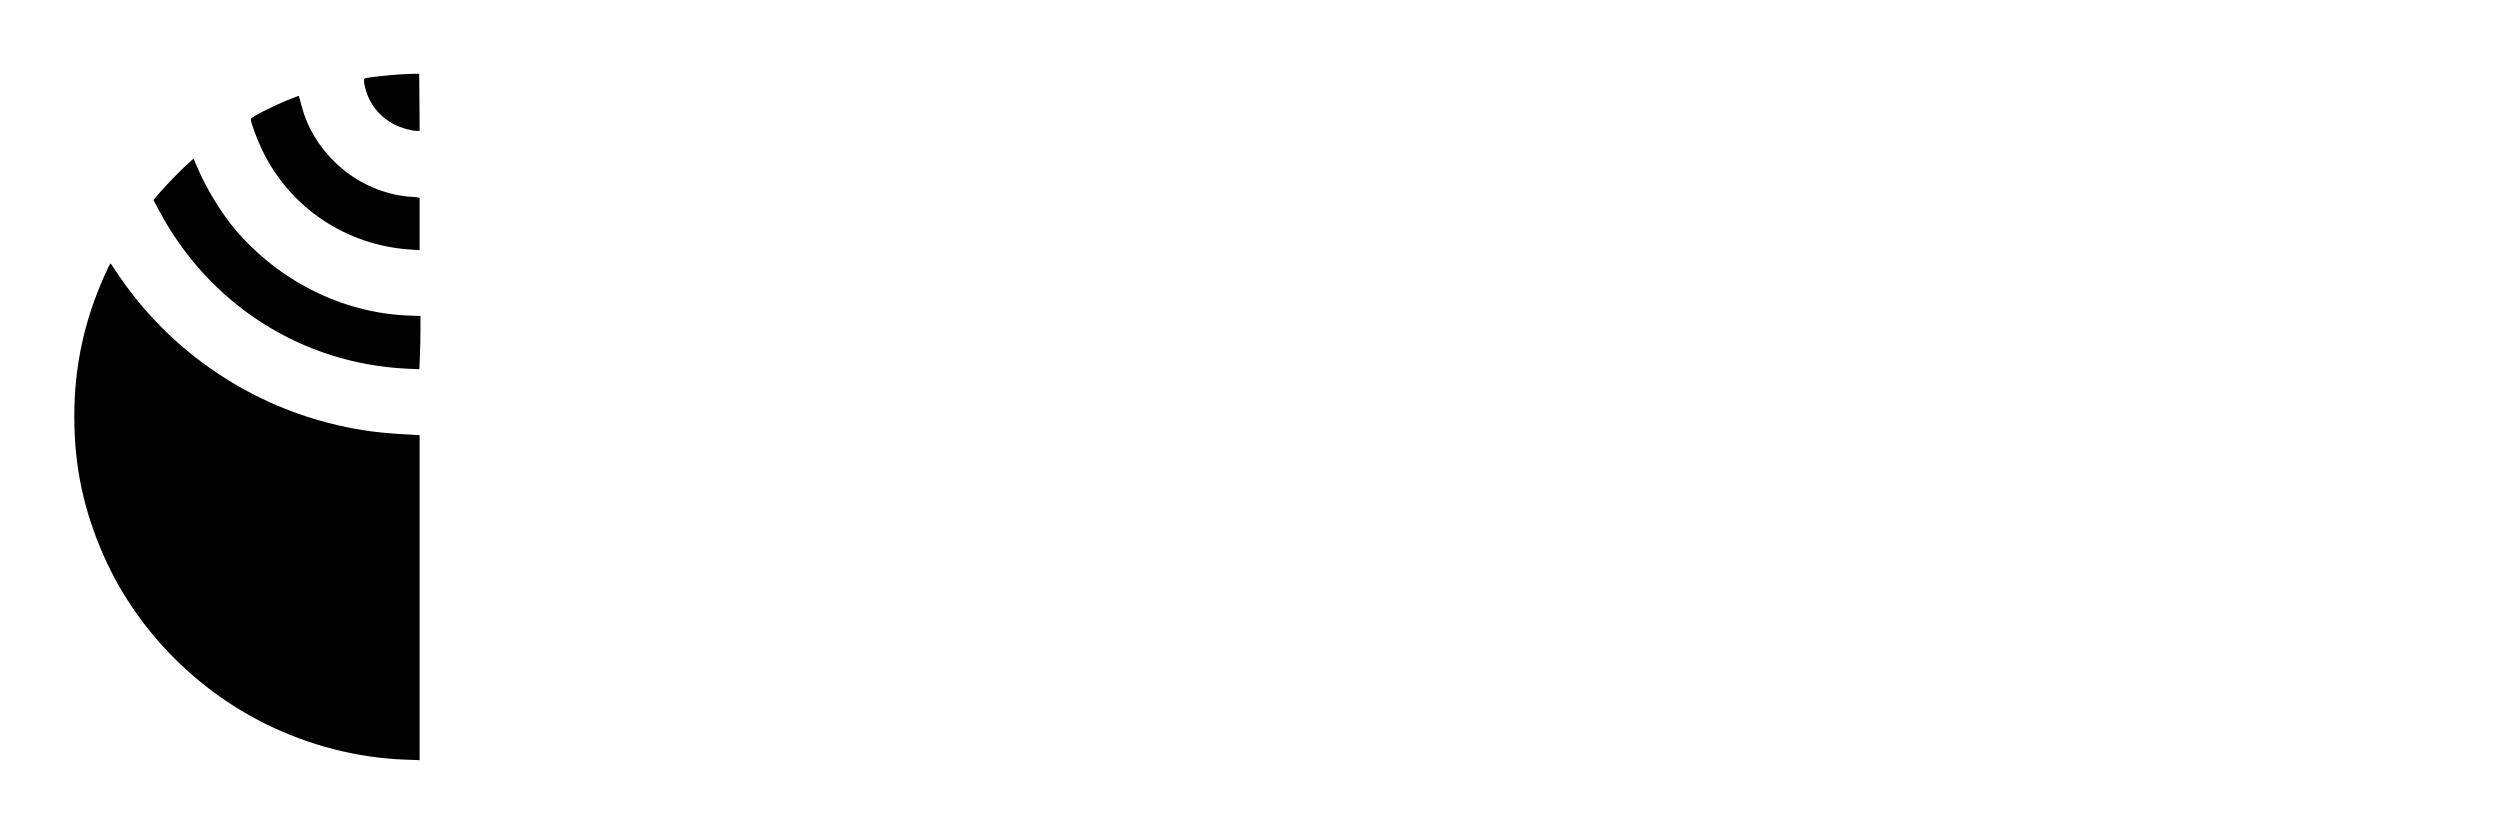 <?xml version="1.0" standalone="no"?>
<!DOCTYPE svg PUBLIC "-//W3C//DTD SVG 20010904//EN"
 "http://www.w3.org/TR/2001/REC-SVG-20010904/DTD/svg10.dtd">
<svg version="1.0" xmlns="http://www.w3.org/2000/svg"
 width="2961pt" height="988pt" viewBox="0 0 2961 988"
 preserveAspectRatio="xMidYMid meet">

<g transform="translate(0,988) scale(0.1,-0.1)"
fill="#000000" stroke="none">
<path d="M4756 9000 c-139 -8 -389 -35 -428 -46 -22 -7 -23 -37 -2 -117 49
-191 172 -343 348 -433 75 -39 198 -74 258 -74 l38 0 -2 338 -3 337 -30 1
c-16 1 -97 -2 -179 -6z"/>
<path d="M3405 8694 c-207 -86 -435 -204 -435 -225 0 -39 74 -240 136 -368
329 -682 994 -1128 1758 -1177 l106 -7 0 310 0 310 -37 7 c-21 3 -54 6 -74 6
-20 0 -76 7 -125 15 -280 48 -549 185 -756 383 -206 198 -342 427 -408 685
-15 59 -29 109 -31 111 -2 2 -62 -21 -134 -50z"/>
<path d="M2184 7902 c-95 -87 -281 -285 -345 -365 l-21 -27 61 -115 c593
-1120 1697 -1825 2947 -1882 l141 -6 6 153 c4 84 7 226 7 315 l0 162 -152 6
c-775 33 -1527 409 -2045 1022 -167 198 -348 496 -453 749 l-38 88 -108 -100z"/>
<path d="M1245 6633 c-248 -550 -365 -1090 -365 -1688 0 -589 110 -1108 350
-1651 374 -847 1064 -1565 1908 -1984 523 -260 1095 -407 1660 -427 l172 -6 0
1925 0 1924 -207 12 c-323 18 -581 57 -873 133 -963 248 -1819 829 -2403 1632
-47 64 -105 148 -129 187 -24 38 -46 70 -49 70 -4 0 -33 -57 -64 -127z"/>
</g>
</svg>
